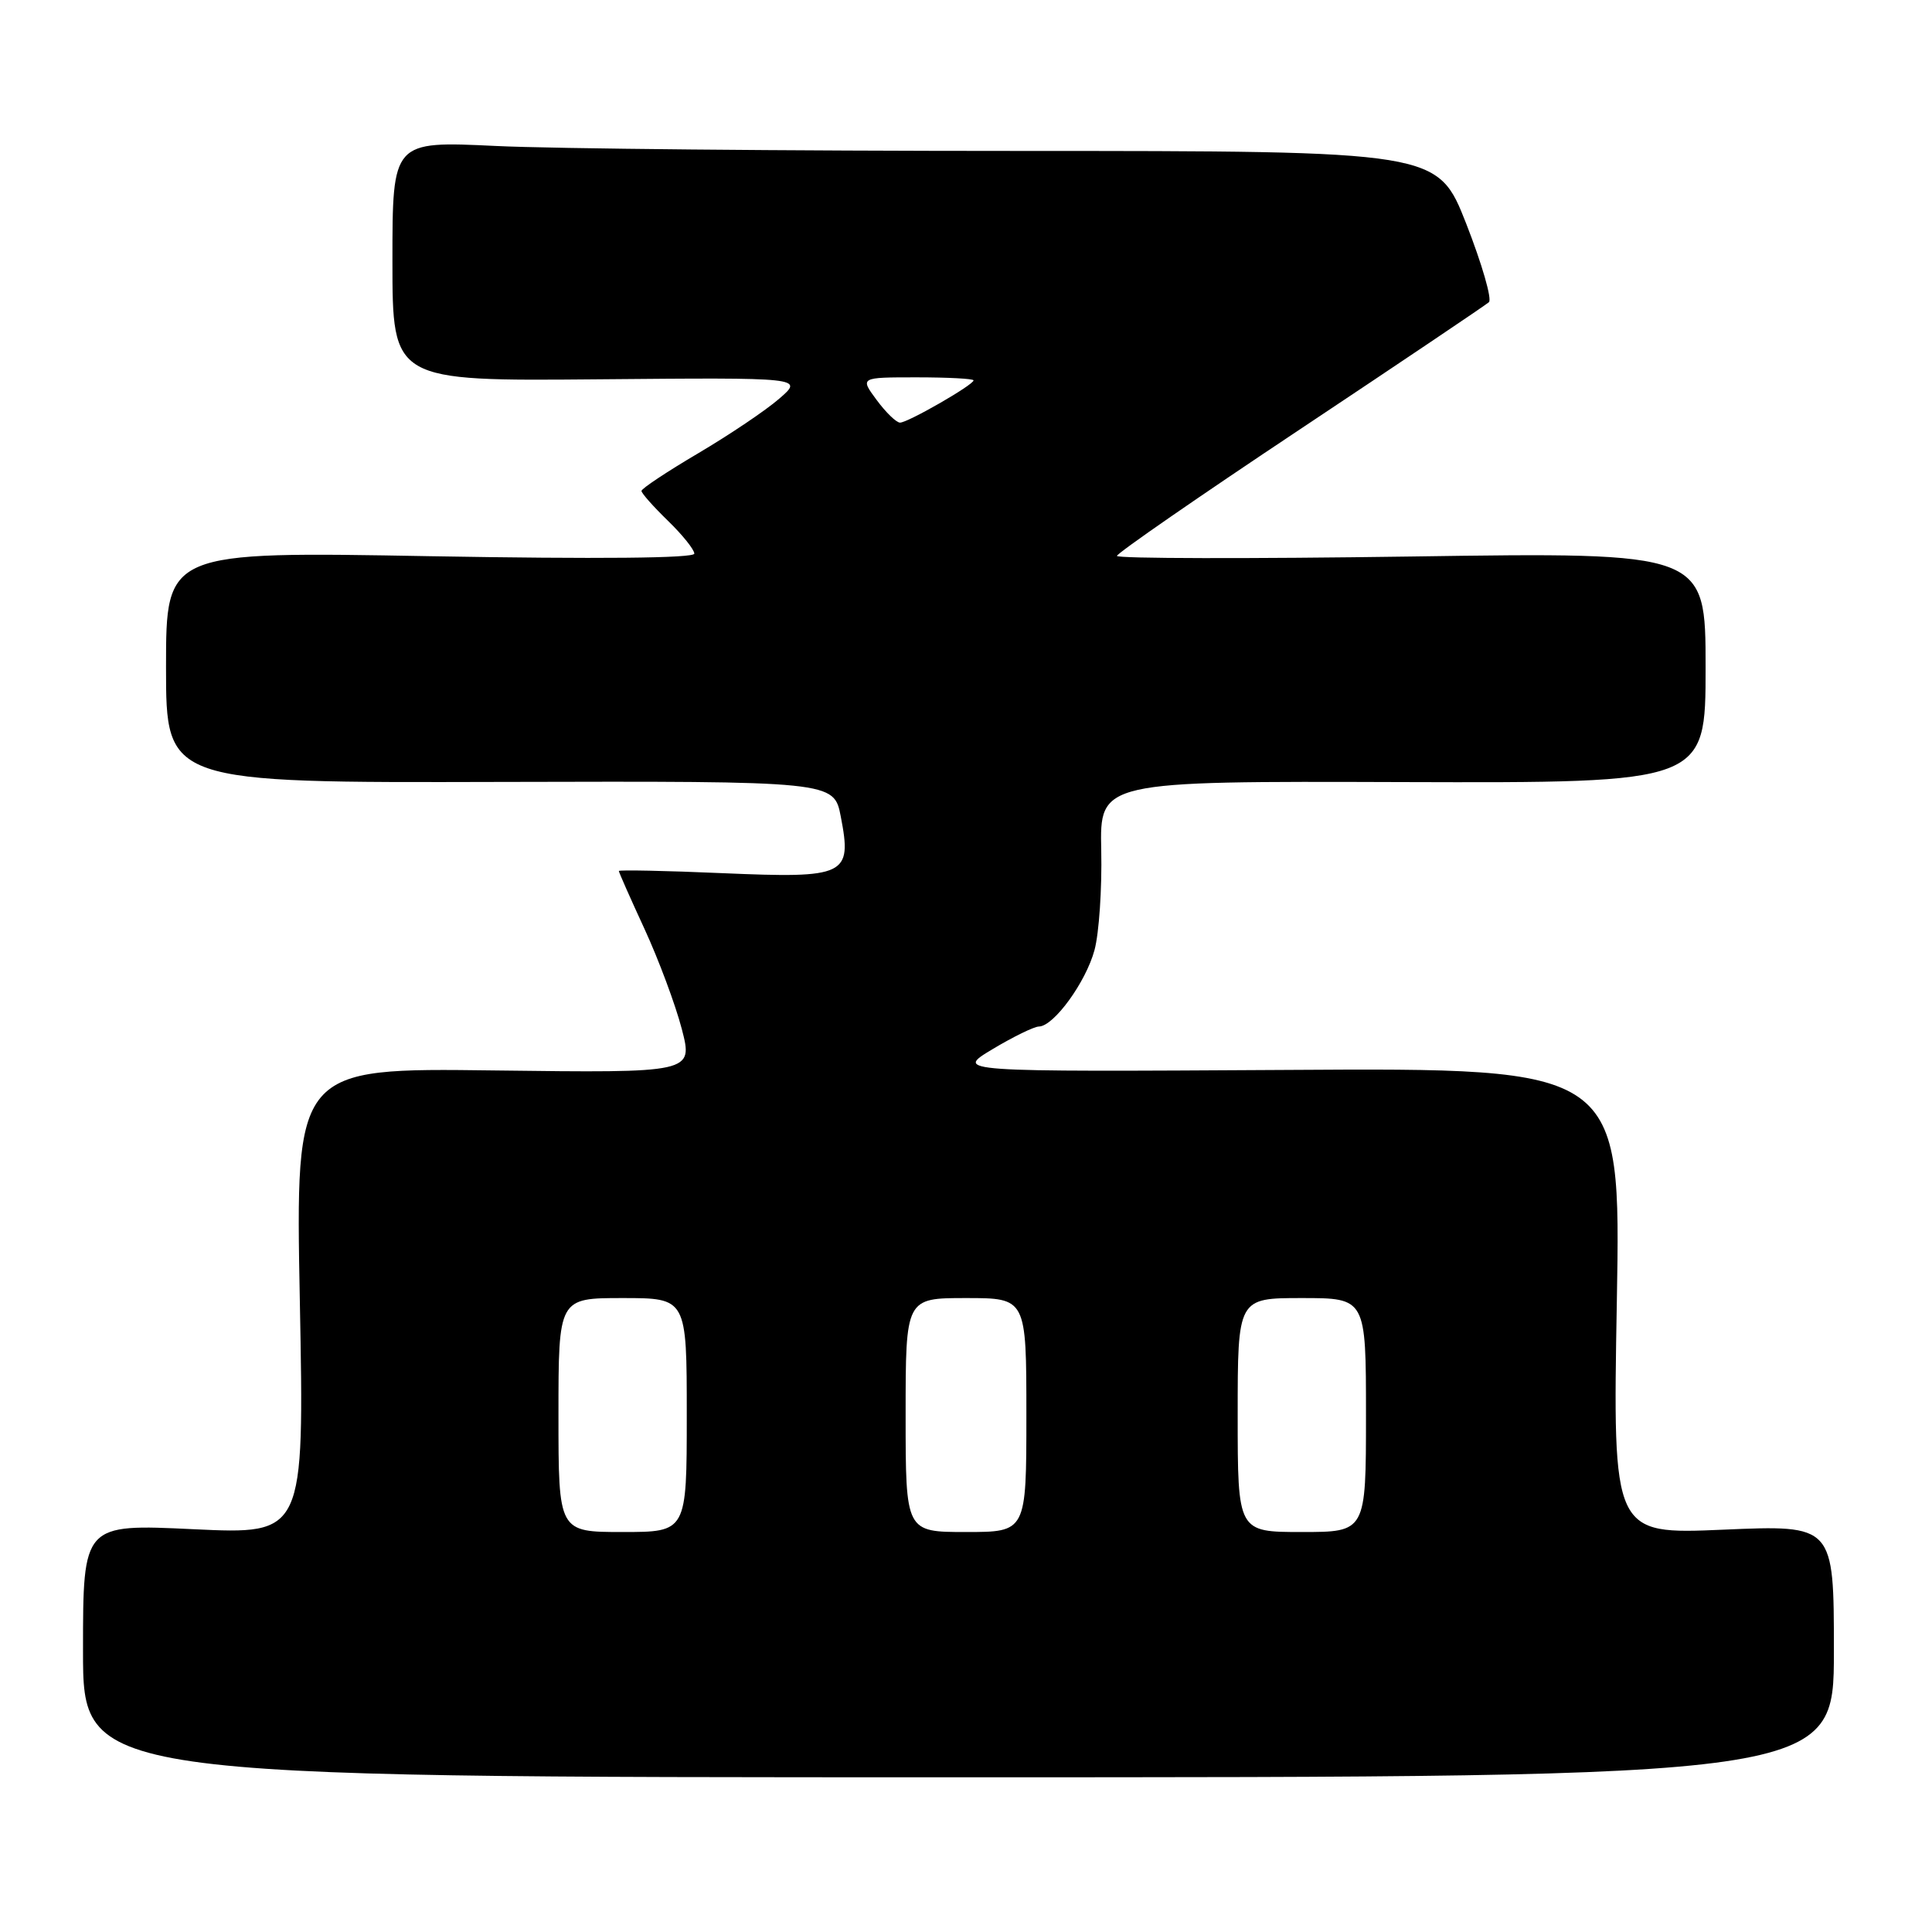 <?xml version="1.0" encoding="UTF-8" standalone="no"?>
<!DOCTYPE svg PUBLIC "-//W3C//DTD SVG 1.1//EN" "http://www.w3.org/Graphics/SVG/1.1/DTD/svg11.dtd" >
<svg xmlns="http://www.w3.org/2000/svg" xmlns:xlink="http://www.w3.org/1999/xlink" version="1.1" viewBox="0 0 256 256">
 <g >
 <path fill="currentColor"
d=" M 243.00 218.78 C 243.00 202.06 243.00 202.06 228.35 202.69 C 213.69 203.32 213.69 203.32 214.24 172.41 C 214.78 141.50 214.78 141.50 170.64 141.77 C 126.50 142.03 126.50 142.03 131.50 139.03 C 134.25 137.38 137.02 136.03 137.66 136.02 C 139.63 135.99 143.89 130.13 145.03 125.88 C 145.63 123.66 146.03 117.72 145.92 112.68 C 145.72 103.50 145.72 103.50 185.86 103.63 C 226.00 103.75 226.00 103.75 226.00 88.46 C 226.00 73.17 226.00 73.17 187.00 73.74 C 165.55 74.05 148.00 74.02 148.00 73.66 C 148.00 73.31 158.91 65.76 172.25 56.89 C 185.59 48.01 196.86 40.43 197.29 40.04 C 197.72 39.64 196.37 34.98 194.29 29.66 C 190.50 20.01 190.50 20.01 134.91 20.00 C 104.33 20.00 73.17 19.71 65.66 19.34 C 52.00 18.69 52.00 18.69 52.00 34.59 C 52.00 50.50 52.00 50.50 79.25 50.26 C 106.50 50.02 106.50 50.02 103.25 52.83 C 101.47 54.38 96.63 57.63 92.50 60.07 C 88.38 62.50 85.00 64.74 85.00 65.05 C 85.00 65.36 86.58 67.13 88.50 69.00 C 90.43 70.87 92.00 72.83 92.00 73.36 C 92.00 73.97 79.24 74.09 57.00 73.70 C 22.00 73.07 22.00 73.07 22.00 88.40 C 22.00 103.73 22.00 103.73 66.25 103.61 C 110.50 103.50 110.50 103.50 111.41 108.21 C 112.92 116.02 112.13 116.40 95.76 115.70 C 88.19 115.37 82.00 115.25 82.00 115.41 C 82.00 115.58 83.53 119.04 85.41 123.11 C 87.28 127.17 89.50 133.13 90.34 136.34 C 91.85 142.17 91.85 142.17 65.50 141.84 C 39.14 141.50 39.14 141.50 39.73 172.41 C 40.32 203.32 40.32 203.32 25.66 202.63 C 11.00 201.93 11.00 201.93 11.00 218.72 C 11.00 235.50 11.00 235.50 127.00 235.50 C 243.00 235.50 243.00 235.50 243.00 218.78 Z  M 74.00 187.50 C 74.00 172.00 74.00 172.00 82.50 172.00 C 91.00 172.00 91.00 172.00 91.00 187.50 C 91.00 203.00 91.00 203.00 82.50 203.00 C 74.00 203.00 74.00 203.00 74.00 187.50 Z  M 120.00 187.50 C 120.00 172.00 120.00 172.00 128.00 172.00 C 136.00 172.00 136.00 172.00 136.00 187.50 C 136.00 203.00 136.00 203.00 128.00 203.00 C 120.00 203.00 120.00 203.00 120.00 187.50 Z  M 164.00 187.50 C 164.00 172.00 164.00 172.00 172.50 172.00 C 181.00 172.00 181.00 172.00 181.00 187.50 C 181.00 203.00 181.00 203.00 172.50 203.00 C 164.00 203.00 164.00 203.00 164.00 187.50 Z  M 116.16 53.00 C 113.94 50.00 113.94 50.00 121.47 50.00 C 125.61 50.00 129.00 50.18 129.00 50.40 C 129.00 51.00 120.30 56.00 119.26 56.00 C 118.77 56.00 117.38 54.65 116.16 53.00 Z "/>
</g>
</svg>